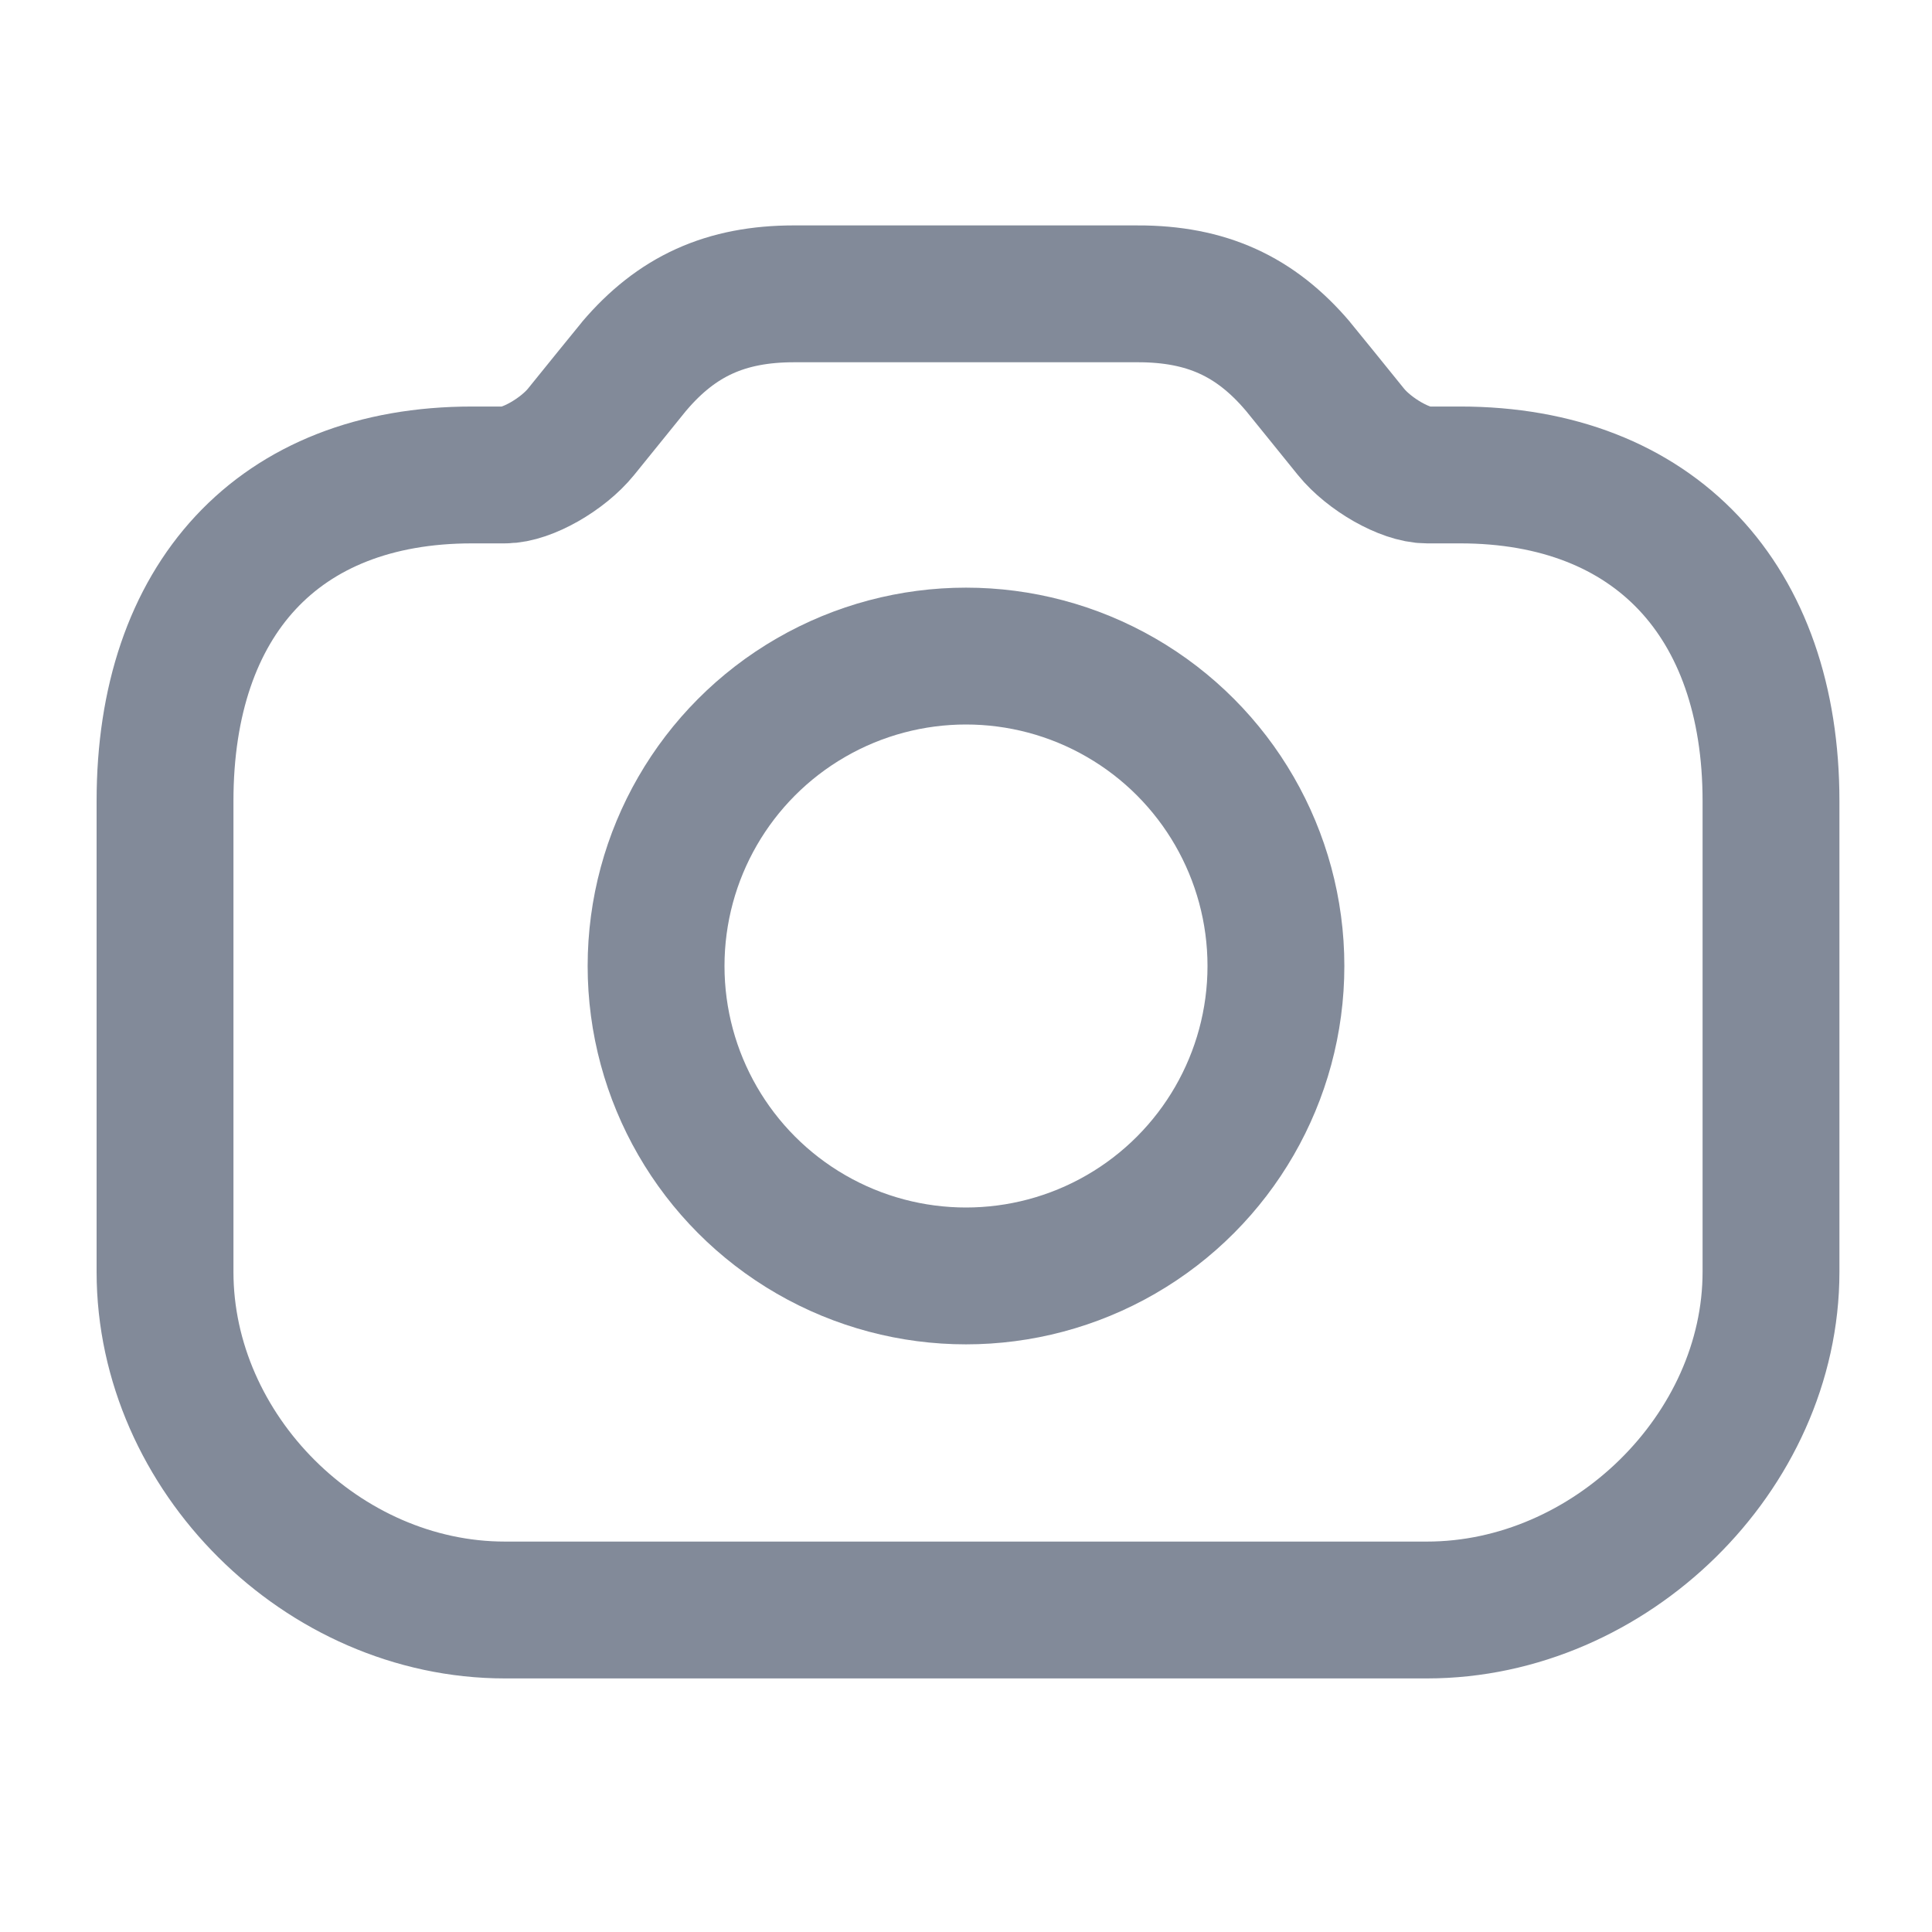 <svg xmlns="http://www.w3.org/2000/svg" width="24" height="24" viewBox="0 0 24 24"><g fill="none" stroke="#828A99" stroke-width="1.7"><path d="M14.134 3.65c.853 0 1.46.278 1.988.899.017.019.494.61.66.815.228.281.674.536.945.536h.41C20.556 5.9 22 7.463 22 9.95v5.85c0 2.241-2 4.2-4.273 4.2H6.273c-2.267 0-4.223-1.953-4.223-4.2V9.95c0-2.496 1.4-4.05 3.814-4.05h.409c.271 0 .717-.255.945-.536.166-.204.643-.796.66-.815.528-.621 1.135-.899 1.988-.899h4.268z"/><circle cx="12" cy="12" r="3.85"/></g></svg>